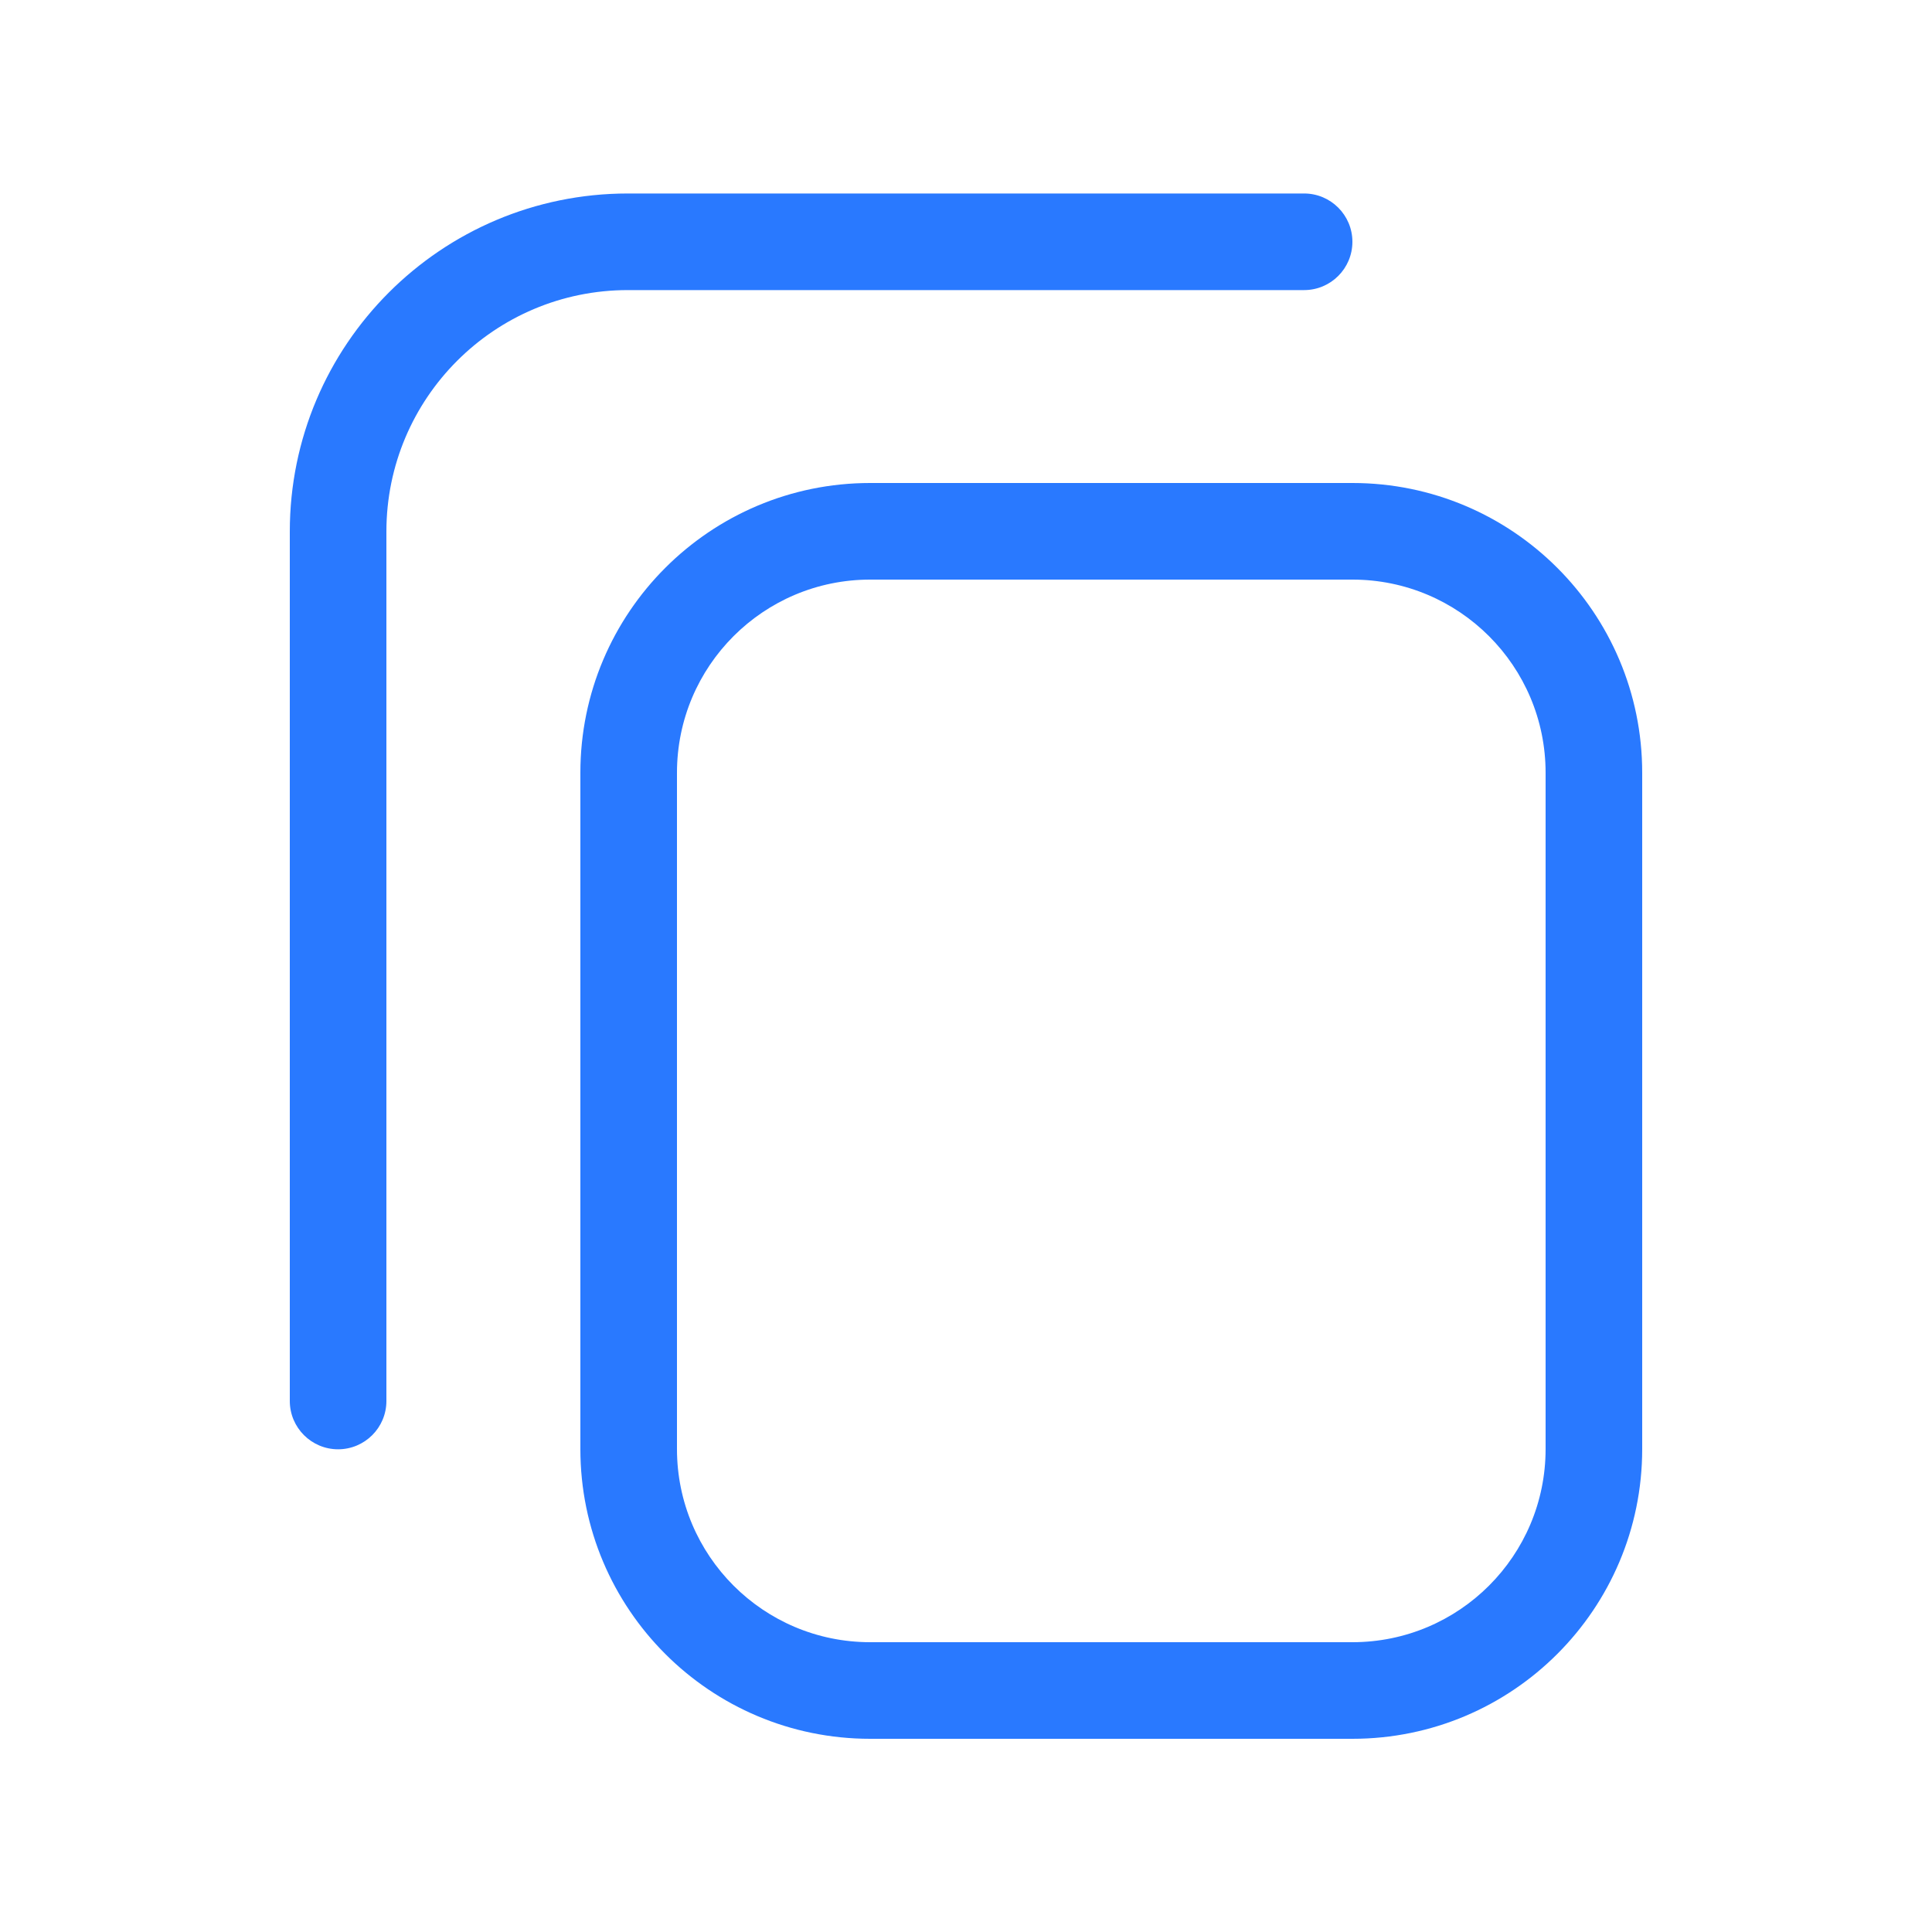 <svg width="20" height="20" viewBox="0 0 20 20" fill="none" xmlns="http://www.w3.org/2000/svg">
<path d="M6.5 2.003C4.567 2.003 3 3.57 3 5.503V14.503C3 14.779 3.224 15.003 3.5 15.003C3.776 15.003 4 14.779 4 14.503V5.503C4 4.122 5.119 3.003 6.5 3.003H13.5C13.776 3.003 14 2.779 14 2.503C14 2.227 13.776 2.003 13.5 2.003H6.5Z" fill="#2979FF"/>
<path fill-rule="evenodd" clip-rule="evenodd" d="M6.008 8C6.008 6.343 7.351 5 9.008 5H14C15.657 5 17 6.343 17 8V15C17 16.657 15.657 18 14 18H9.008C7.351 18 6.008 16.657 6.008 15V8ZM9.008 6H14C15.105 6 16 6.895 16 8V15C16 16.105 15.105 17 14 17H9.008C7.903 17 7.008 16.105 7.008 15V8C7.008 6.895 7.903 6 9.008 6Z" fill="#2979FF"/>
</svg>
